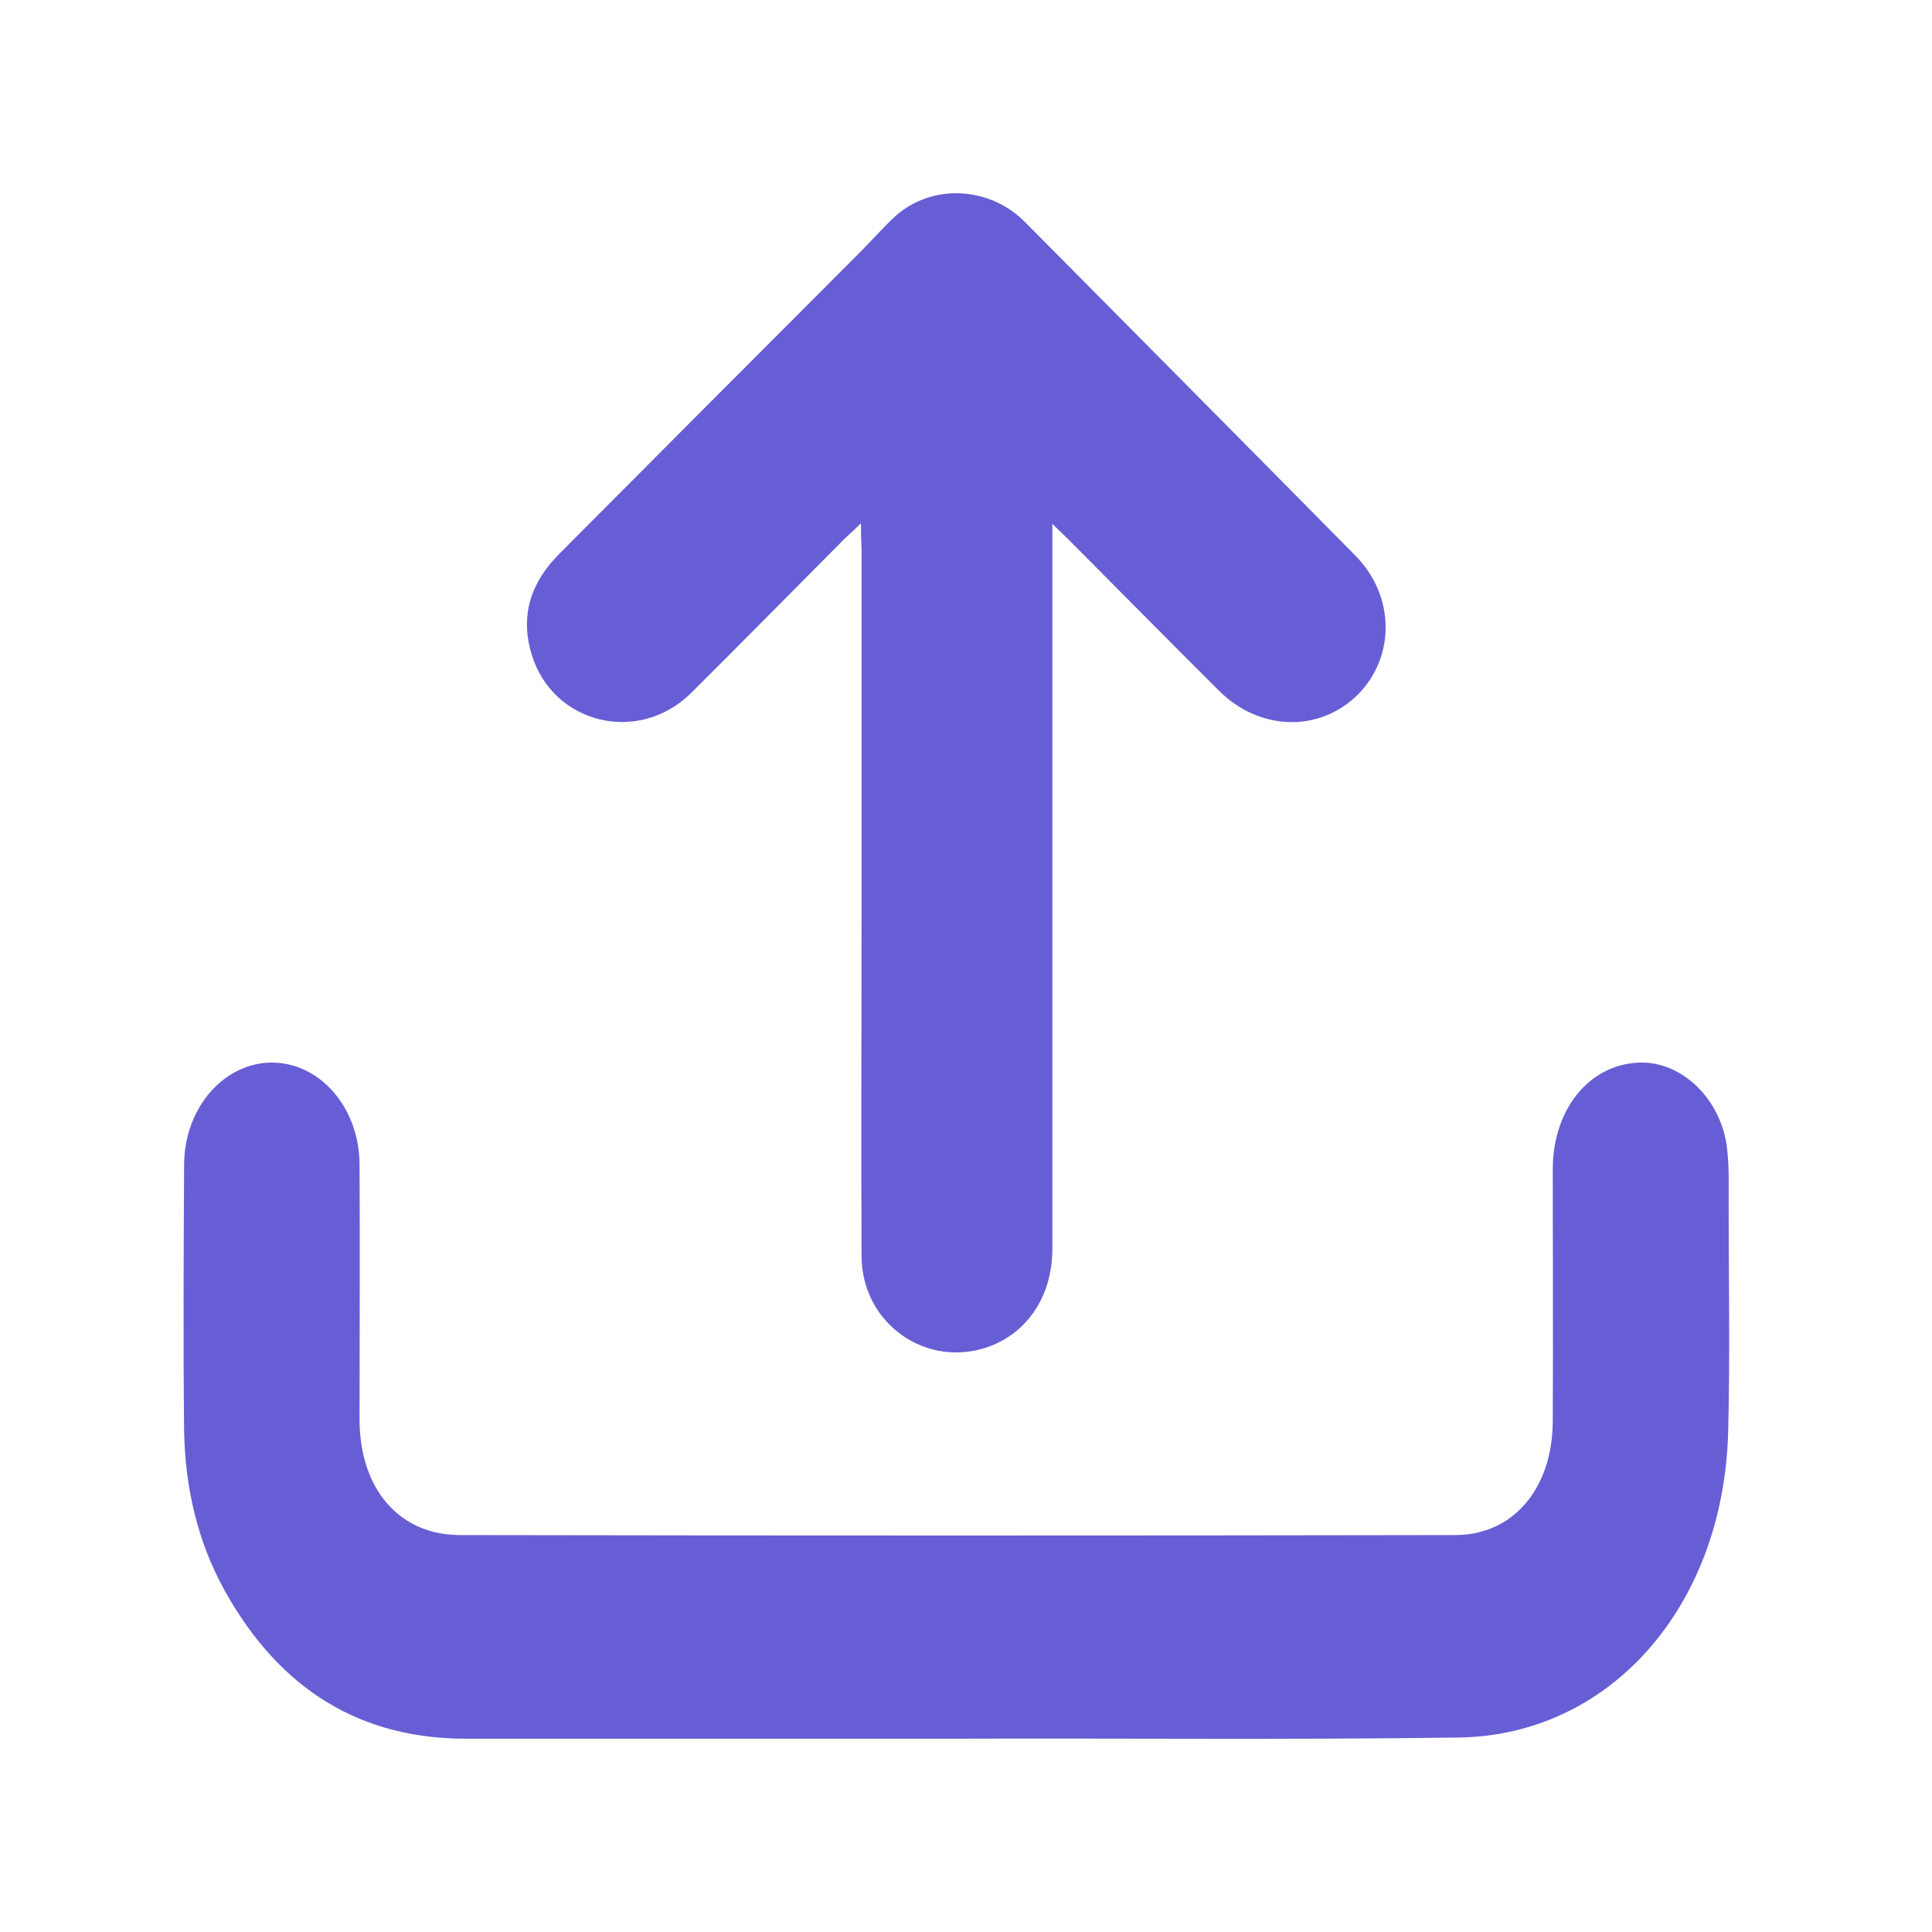<svg width="20" height="20" viewBox="0 0 20 20" fill="none" xmlns="http://www.w3.org/2000/svg">
<path d="M9.875 17.999C8.191 17.999 6.507 17.999 4.823 17.999C3.753 17.999 2.906 17.513 2.322 16.459C2.048 15.961 1.916 15.405 1.906 14.813C1.896 13.894 1.901 12.974 1.906 12.049C1.911 11.463 2.322 11 2.814 11C3.311 11 3.717 11.463 3.722 12.049C3.727 12.927 3.722 13.812 3.722 14.69C3.722 15.411 4.128 15.885 4.752 15.891C8.191 15.897 11.63 15.897 15.064 15.891C15.663 15.891 16.069 15.411 16.074 14.719C16.079 13.847 16.074 12.968 16.074 12.096C16.079 11.451 16.485 10.989 17.017 11C17.443 11.012 17.829 11.405 17.88 11.902C17.9 12.078 17.895 12.254 17.895 12.435C17.895 13.232 17.91 14.028 17.89 14.819C17.844 16.629 16.667 17.97 15.09 17.987C13.355 18.011 11.615 17.993 9.875 17.999C9.875 17.993 9.875 17.993 9.875 17.999Z" fill="#675ED5"/>
<path d="M8.913 5.417C8.858 5.472 8.803 5.522 8.748 5.572C8.213 6.11 7.683 6.648 7.148 7.18C6.602 7.712 5.719 7.49 5.504 6.775C5.382 6.376 5.493 6.032 5.785 5.738C6.828 4.691 7.871 3.643 8.919 2.595C9.035 2.479 9.145 2.351 9.266 2.24C9.647 1.897 10.238 1.93 10.602 2.29C11.744 3.443 12.891 4.596 14.028 5.749C14.442 6.165 14.447 6.797 14.056 7.191C13.658 7.584 13.04 7.568 12.621 7.152C12.097 6.631 11.578 6.104 11.054 5.578C11.015 5.539 10.971 5.5 10.894 5.422C10.894 5.533 10.894 5.6 10.894 5.666C10.894 8.089 10.894 10.506 10.894 12.929C10.894 13.405 10.646 13.788 10.243 13.938C9.598 14.176 8.919 13.705 8.919 13.001C8.913 11.842 8.919 10.683 8.919 9.525C8.919 8.244 8.919 6.958 8.919 5.677C8.913 5.583 8.913 5.5 8.913 5.417Z" fill="#675ED5"/>
</svg>
